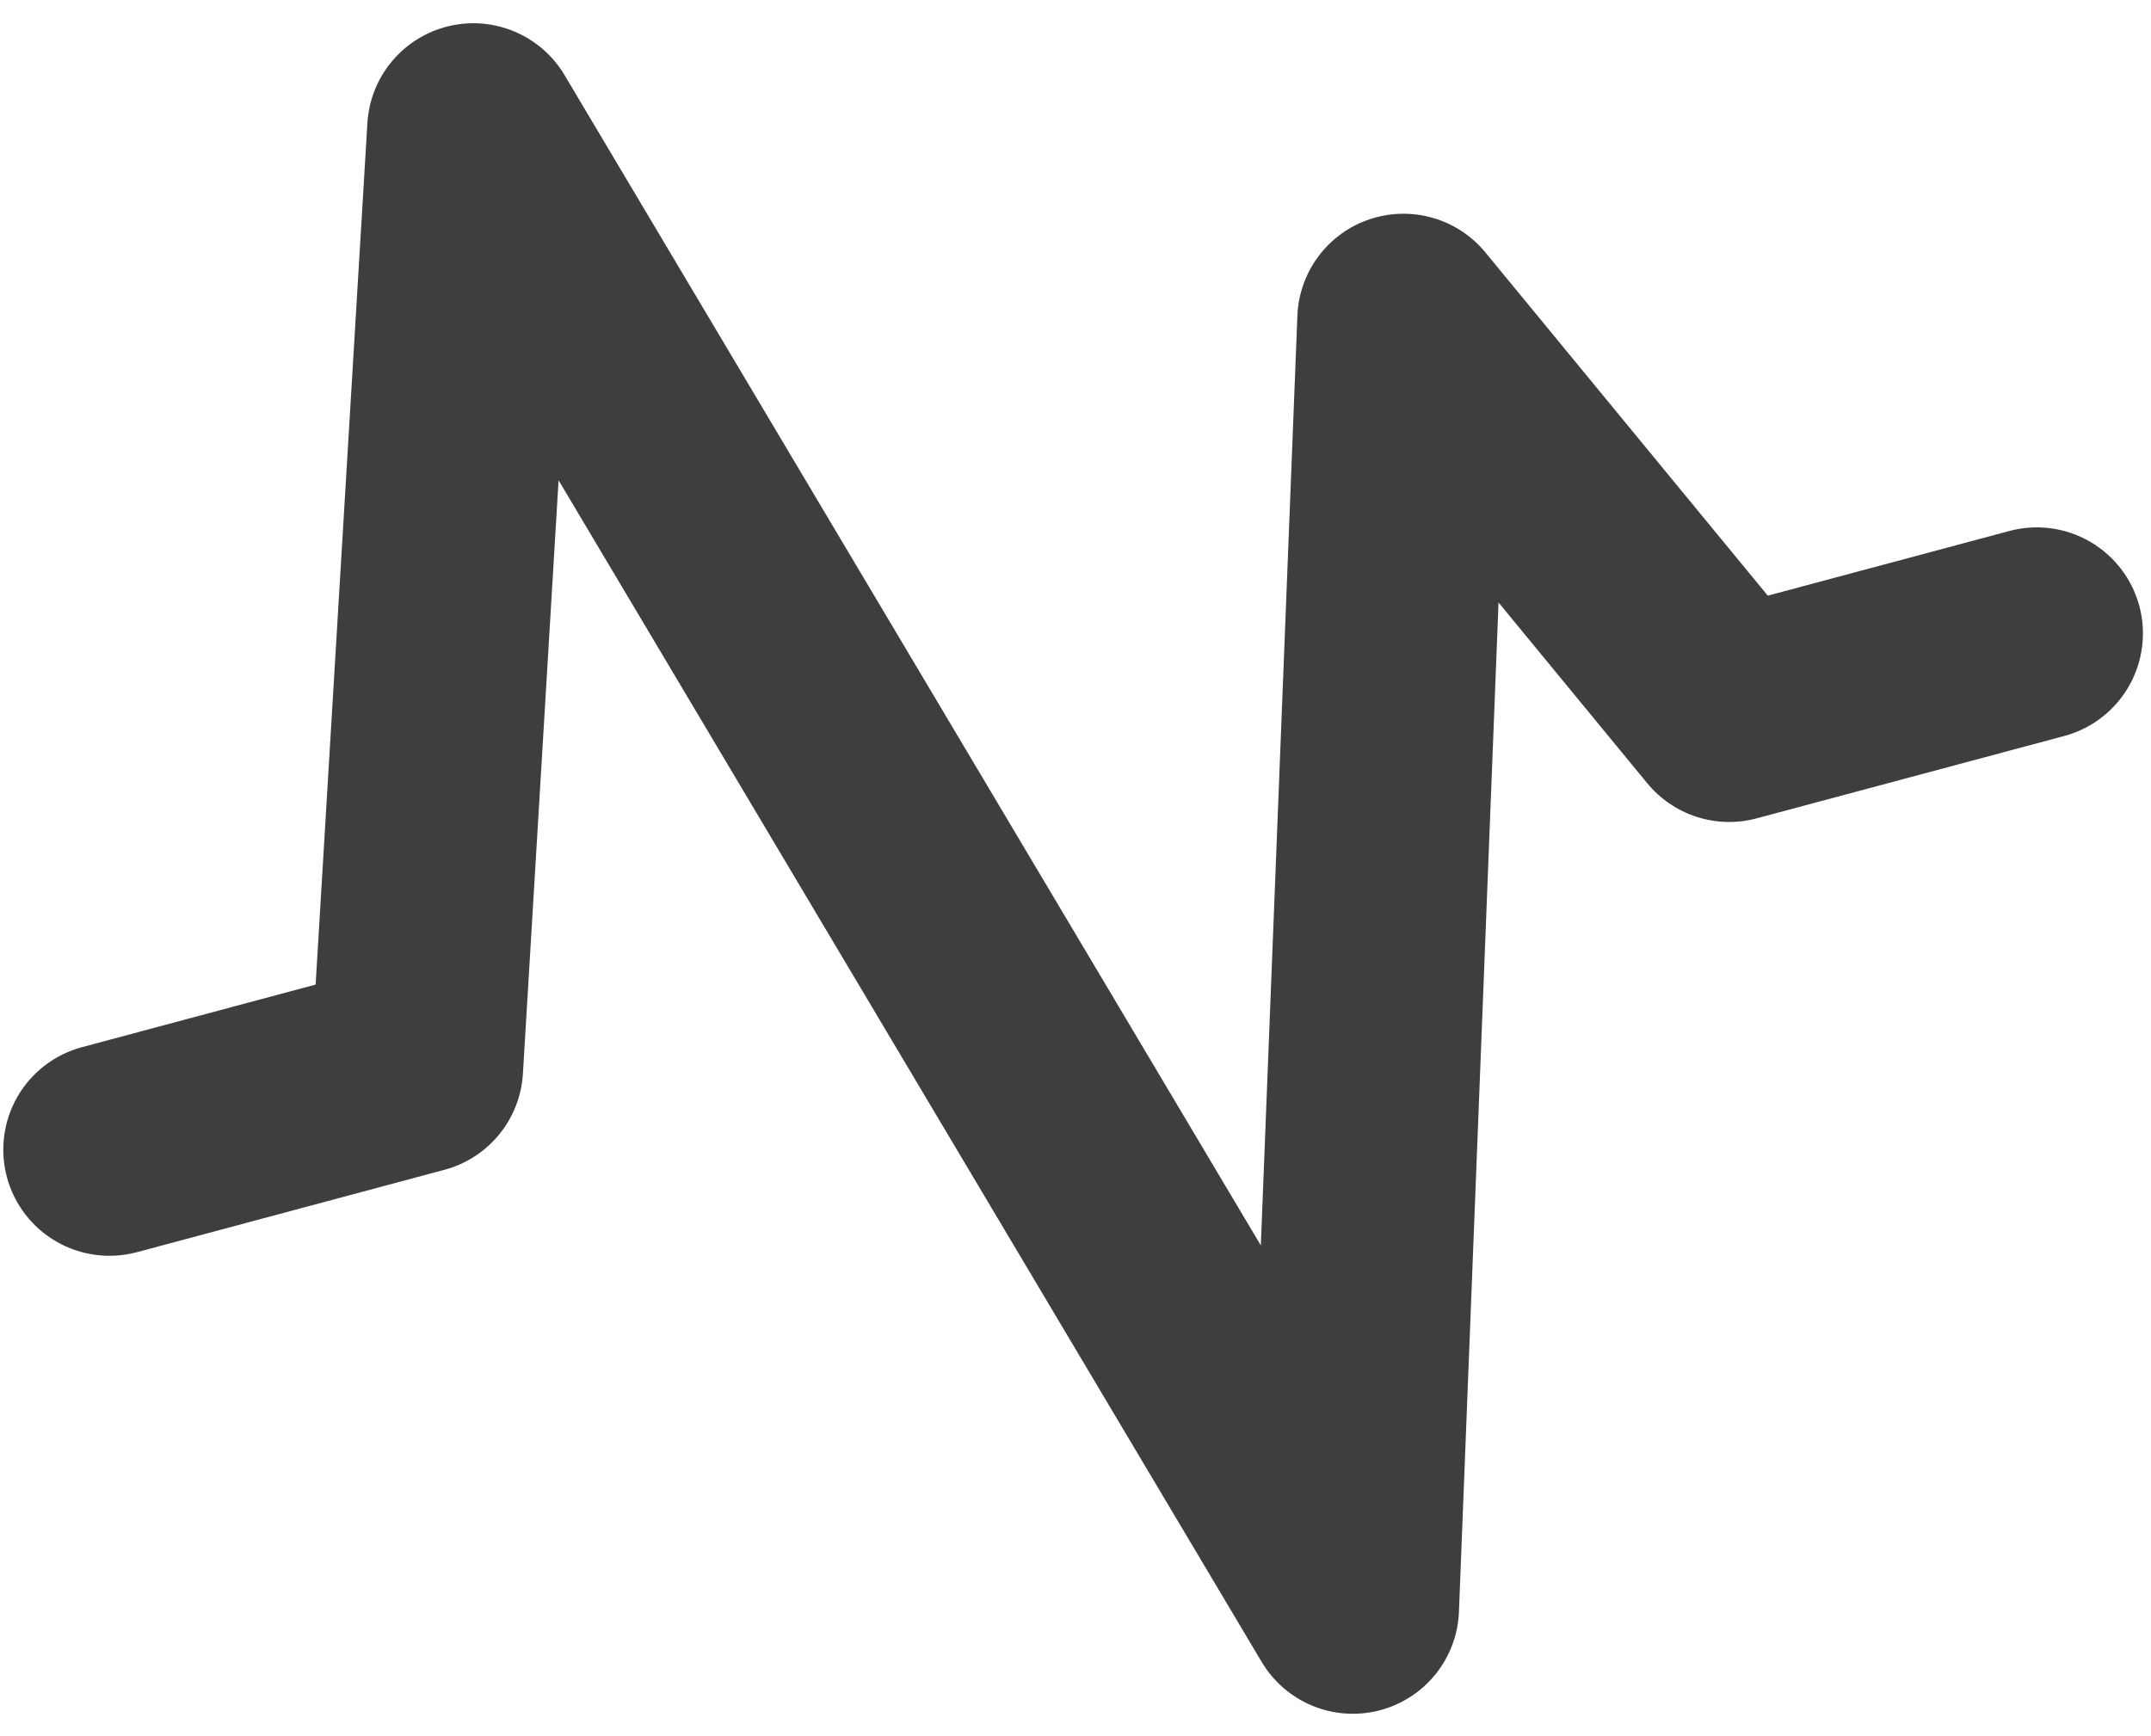 <svg width="57" height="46" viewBox="0 0 57 46" fill="none" xmlns="http://www.w3.org/2000/svg">
<path d="M11.881 0.695C12.465 0.554 13.079 0.603 13.633 0.836C14.188 1.069 14.653 1.474 14.96 1.99L33.411 33.008L34.38 8.365C34.403 7.796 34.598 7.247 34.939 6.791C35.281 6.335 35.753 5.993 36.293 5.812C36.833 5.63 37.415 5.616 37.963 5.773C38.511 5.929 38.998 6.249 39.36 6.688L46.845 15.787L53.246 14.073C53.967 13.88 54.734 13.981 55.38 14.354C56.026 14.727 56.498 15.341 56.691 16.061C56.883 16.782 56.782 17.55 56.409 18.196C56.036 18.842 55.422 19.313 54.702 19.506L46.551 21.689C46.03 21.829 45.479 21.816 44.965 21.651C44.45 21.485 43.994 21.176 43.651 20.759L39.71 15.968L38.661 42.719C38.637 43.326 38.418 43.908 38.036 44.379C37.654 44.85 37.13 45.186 36.542 45.335C35.954 45.484 35.333 45.439 34.773 45.207C34.213 44.974 33.742 44.567 33.432 44.045L14.802 12.729L13.857 28.456C13.822 29.045 13.602 29.608 13.229 30.066C12.855 30.523 12.348 30.852 11.777 31.004L3.627 33.188C2.907 33.38 2.139 33.279 1.493 32.906C0.847 32.533 0.376 31.919 0.183 31.199C-0.01 30.478 0.091 29.71 0.464 29.064C0.837 28.418 1.451 27.947 2.172 27.754L8.364 26.095L9.736 3.261C9.772 2.66 9.999 2.087 10.386 1.625C10.772 1.163 11.296 0.837 11.881 0.695Z" fill="#3E3E3E"/>
</svg>
